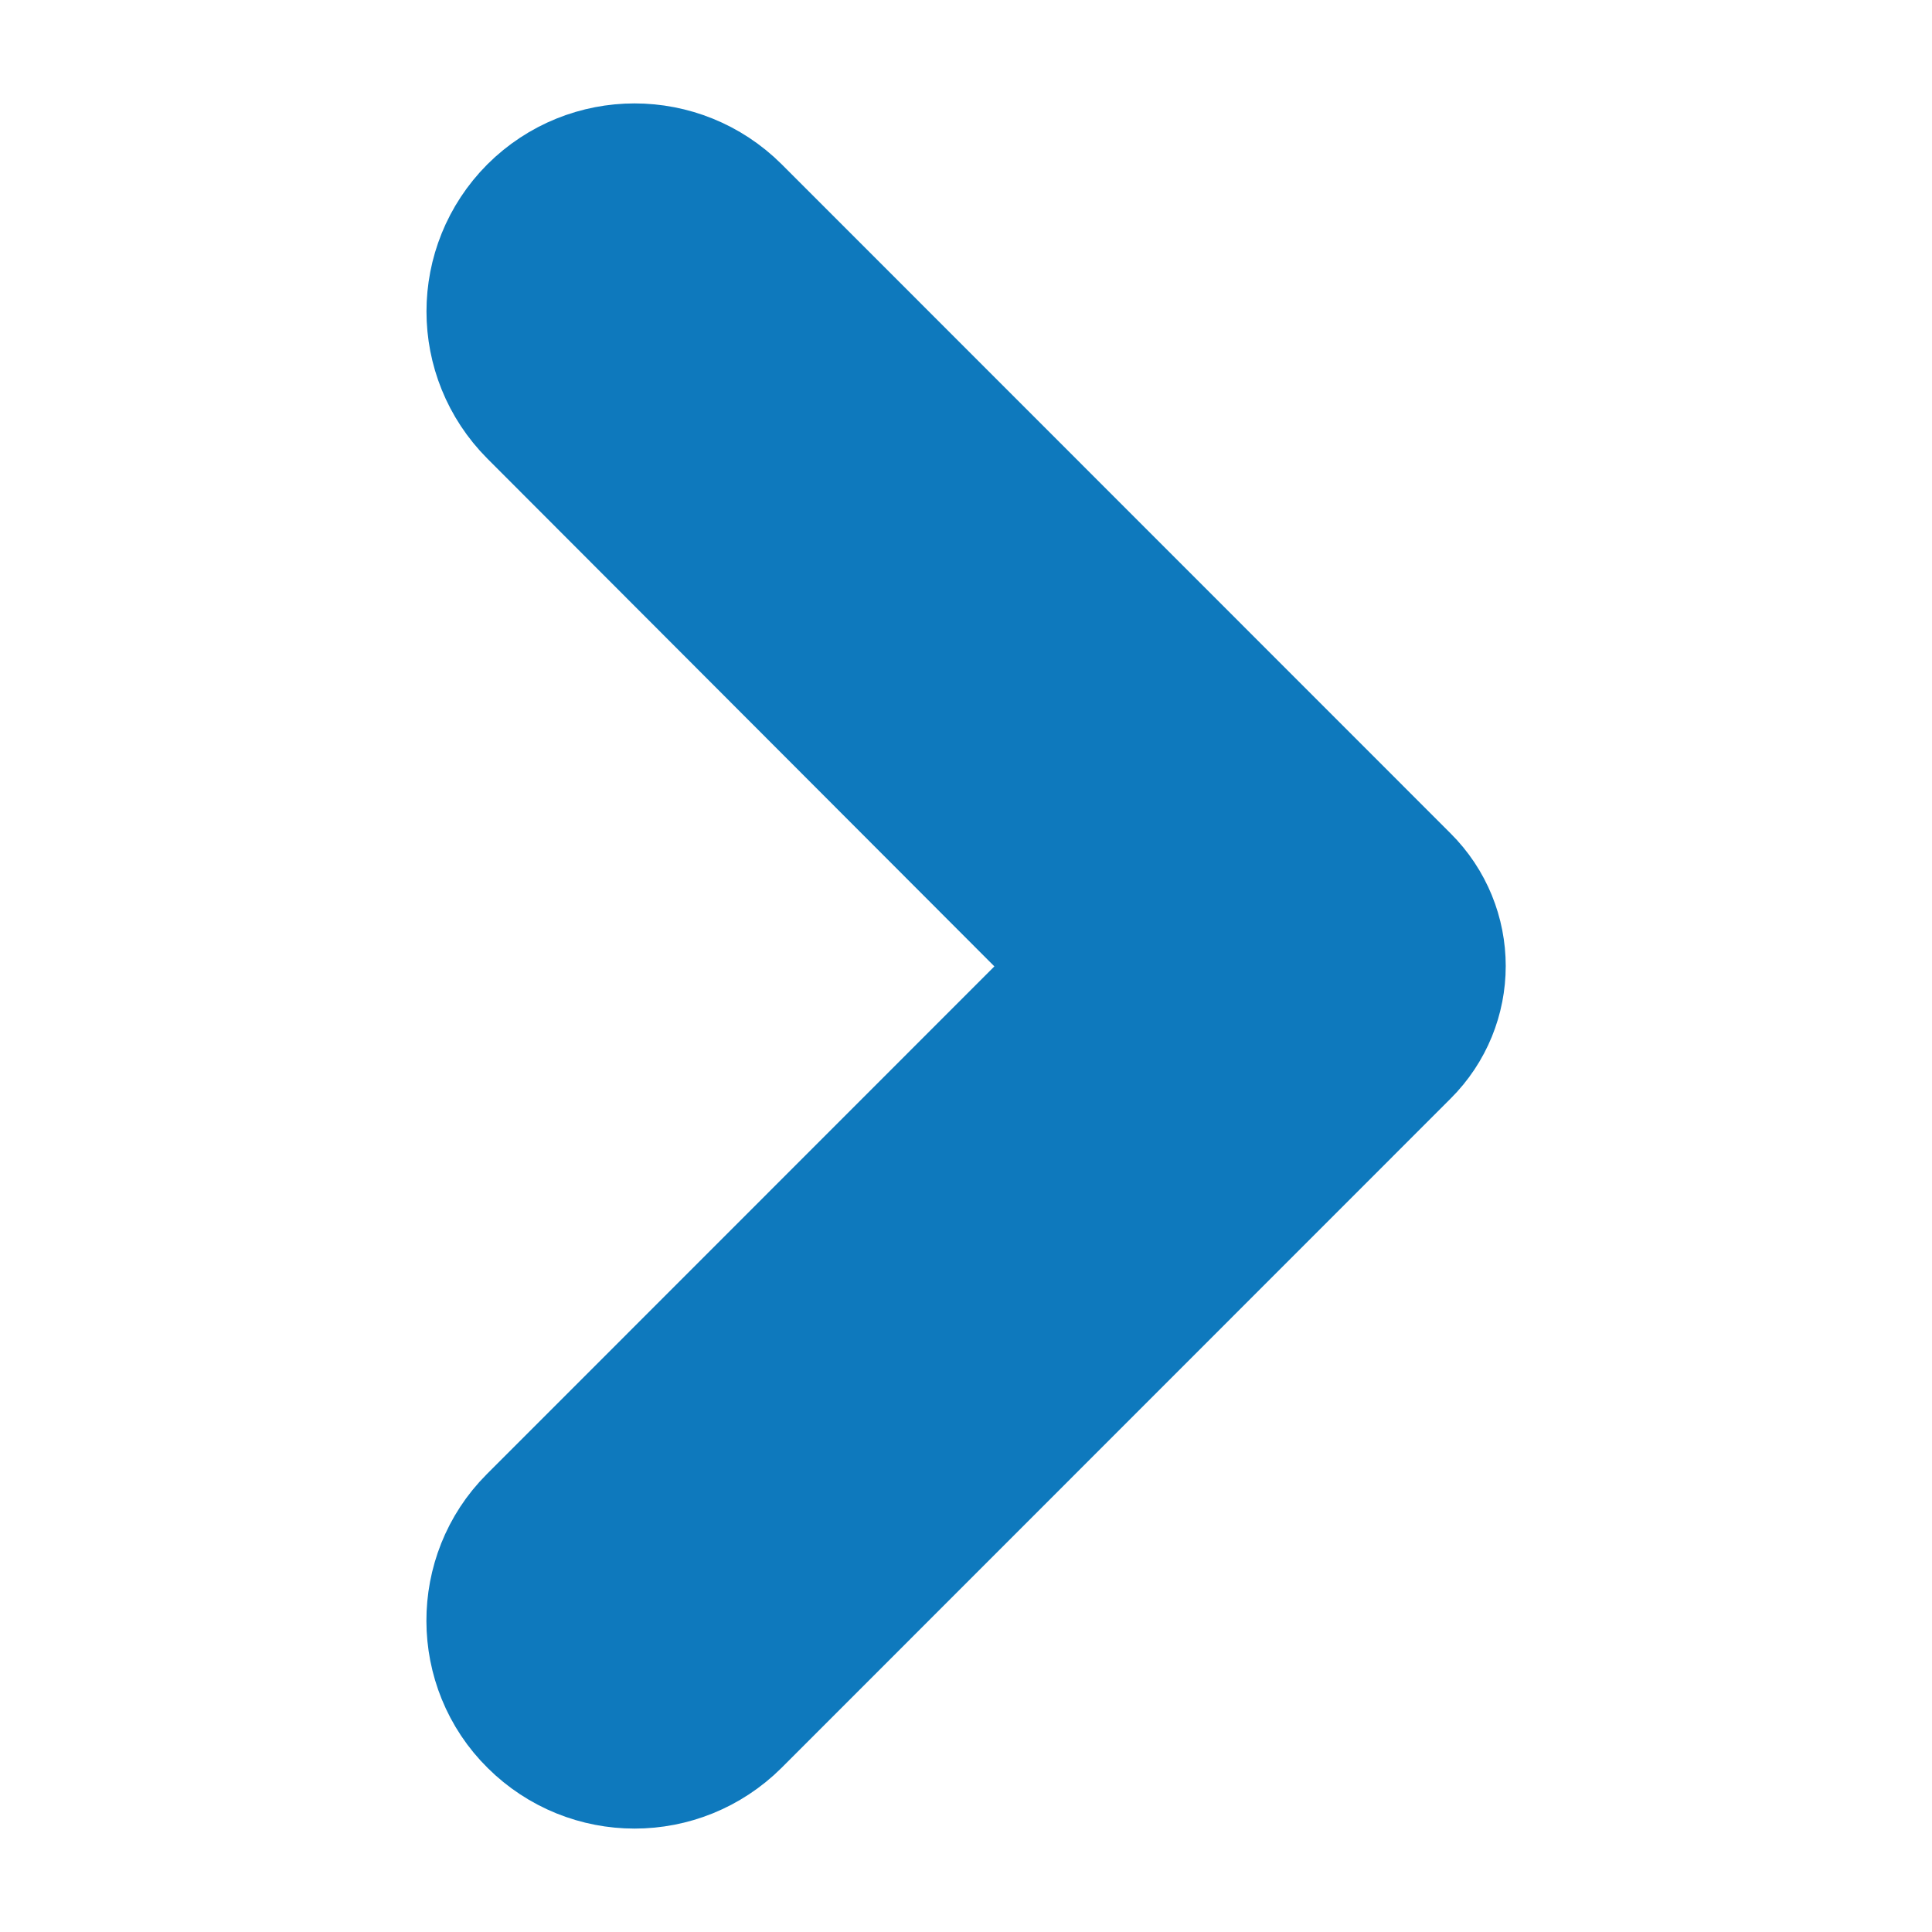 <svg width="9" height="9" viewBox="0 0 9 9" fill="none" xmlns="http://www.w3.org/2000/svg">
<path d="M2.624 7.881C2.808 8.064 3.104 8.064 3.288 7.881L6.404 4.764C6.551 4.618 6.551 4.382 6.404 4.236L3.288 1.119C3.104 0.936 2.808 0.936 2.624 1.119C2.441 1.303 2.441 1.599 2.624 1.783L5.339 4.502L2.621 7.221C2.441 7.401 2.441 7.701 2.624 7.881Z" fill="#0E79BD" stroke="#0E79BD"/>
</svg>
